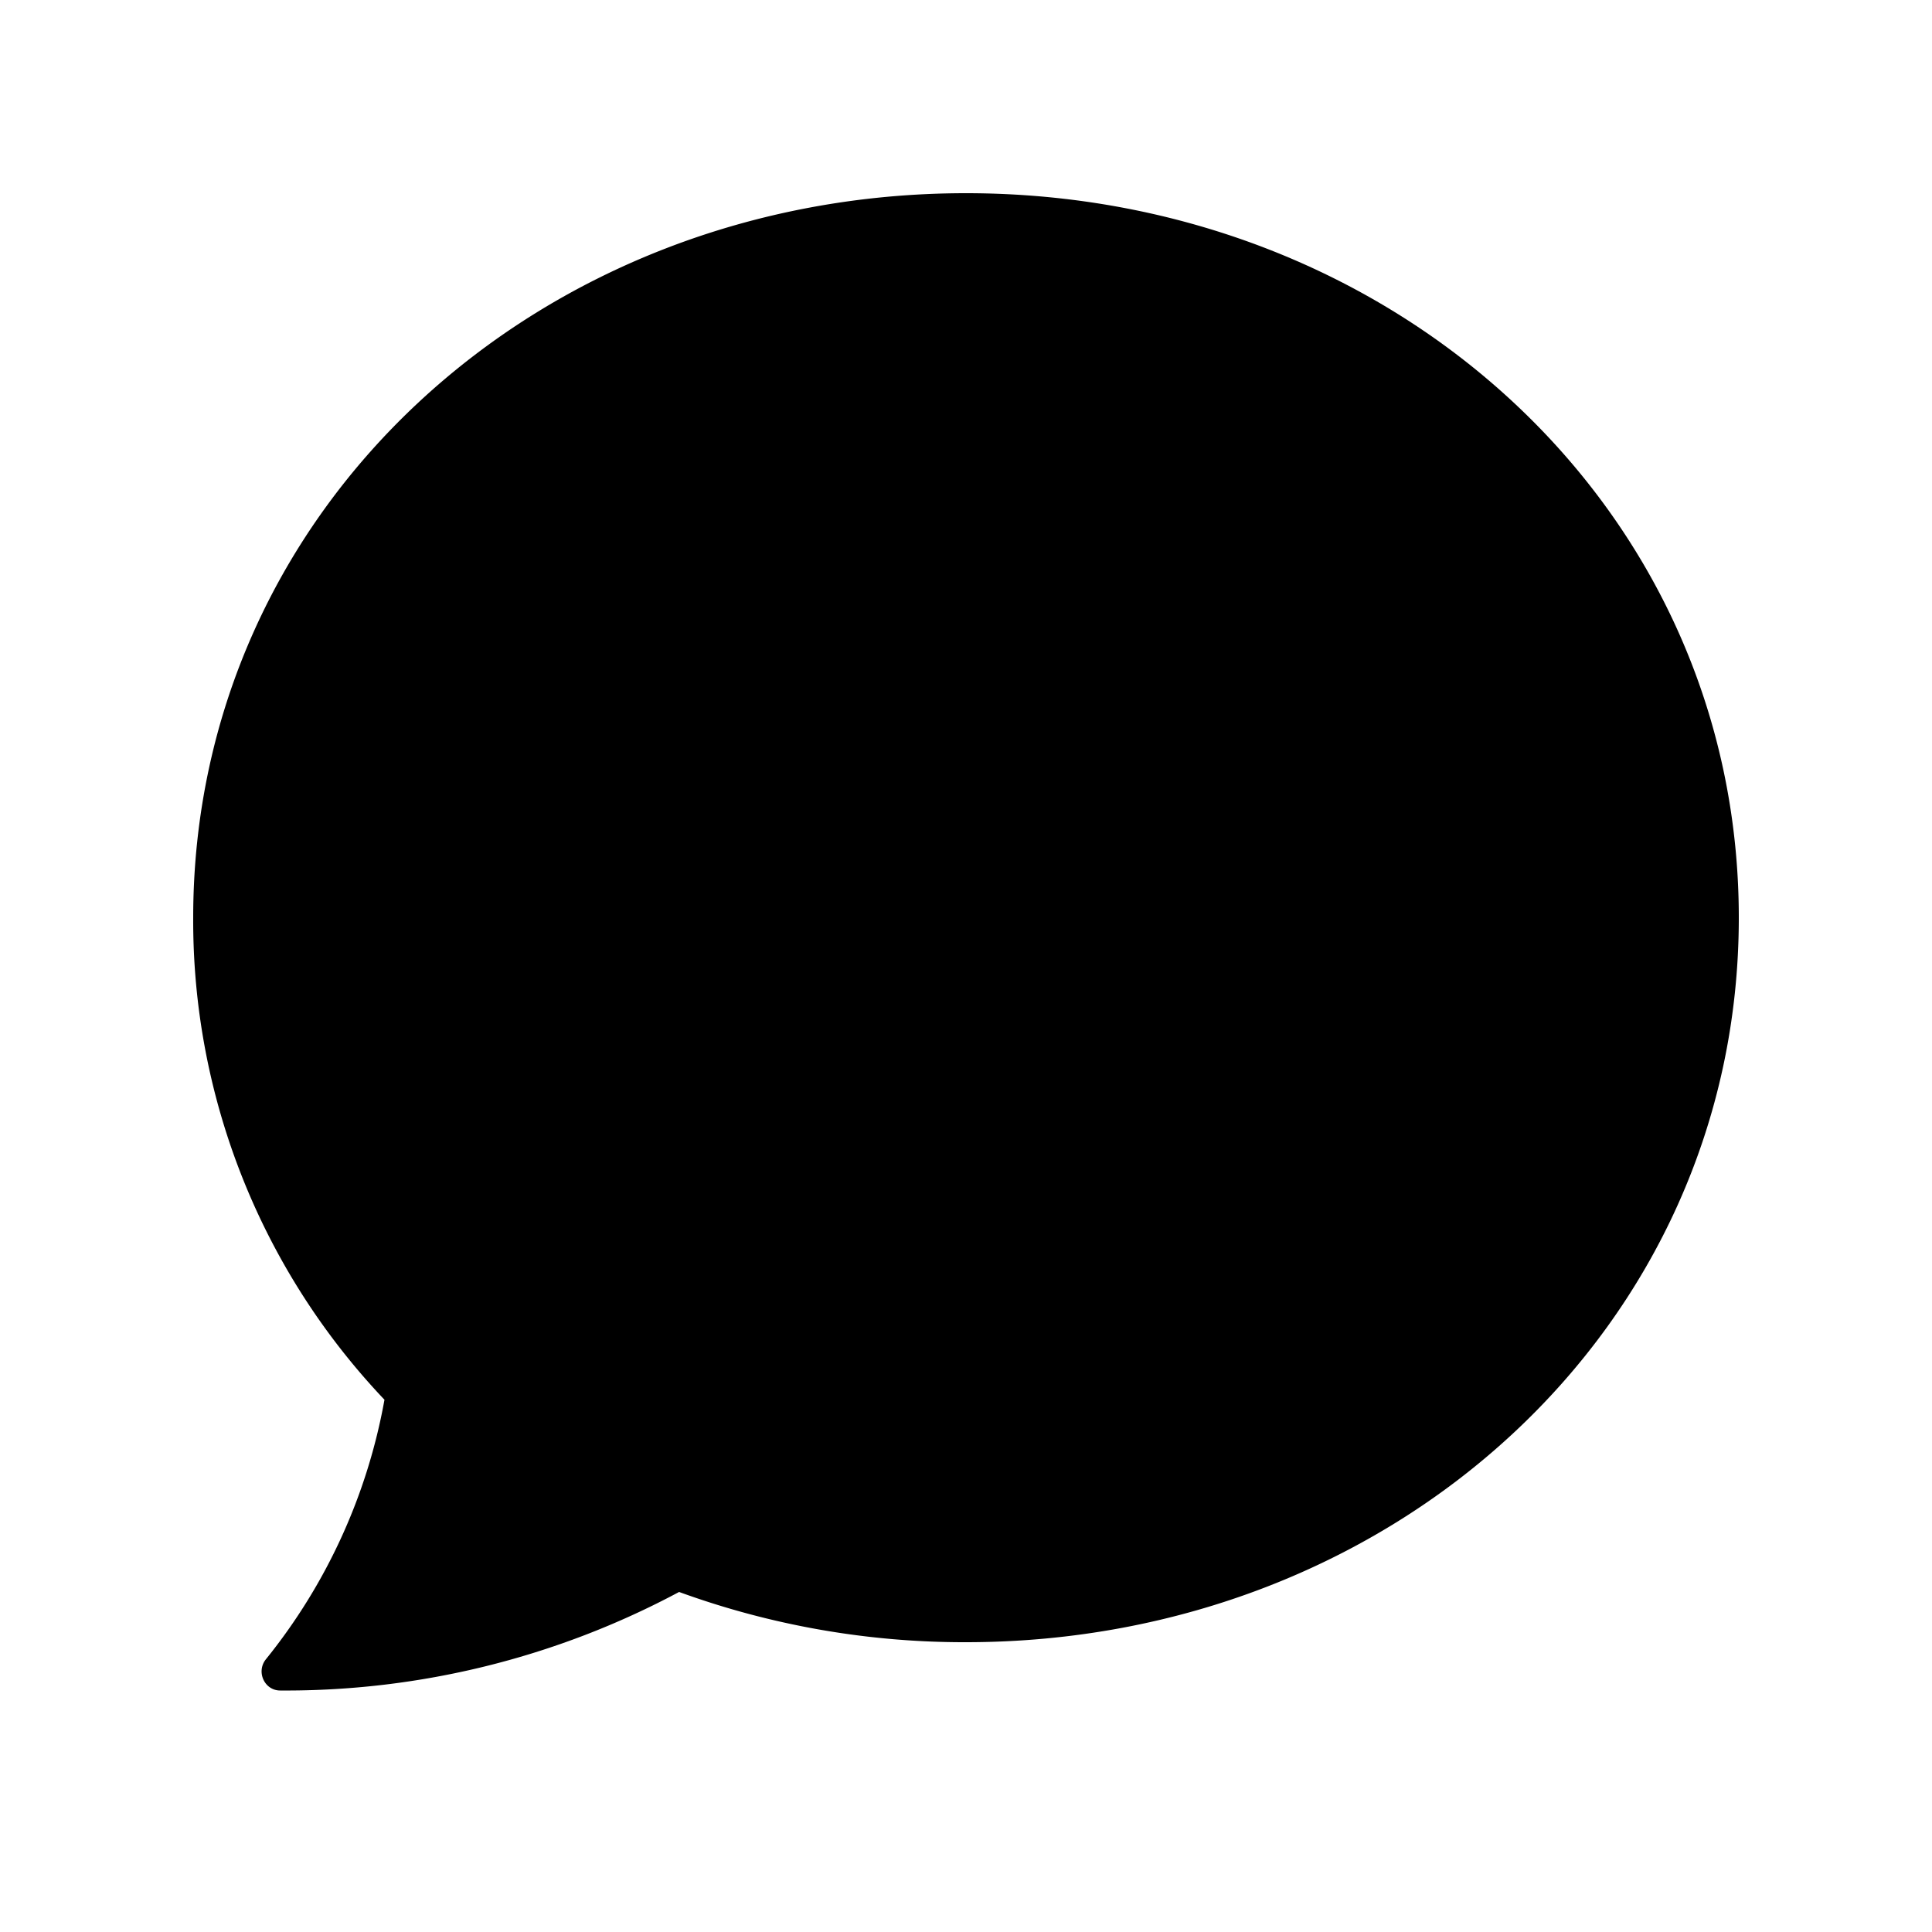 <svg xmlns="http://www.w3.org/2000/svg" width="20" height="20" fill="none"><path fill-rule="evenodd" d="M18 9.5c0 4.25-3.58 7.5-8 7.5a8.62 8.62 0 0 1-2.97-.52A8.63 8.63 0 0 1 2.9 17.5c-.16 0-.25-.19-.15-.32a5.95 5.95 0 0 0 1.23-2.69A7.2 7.2 0 0 1 2 9.5C2 5.25 5.58 2 10 2s8 3.25 8 7.5z" fill="#000"/></svg>